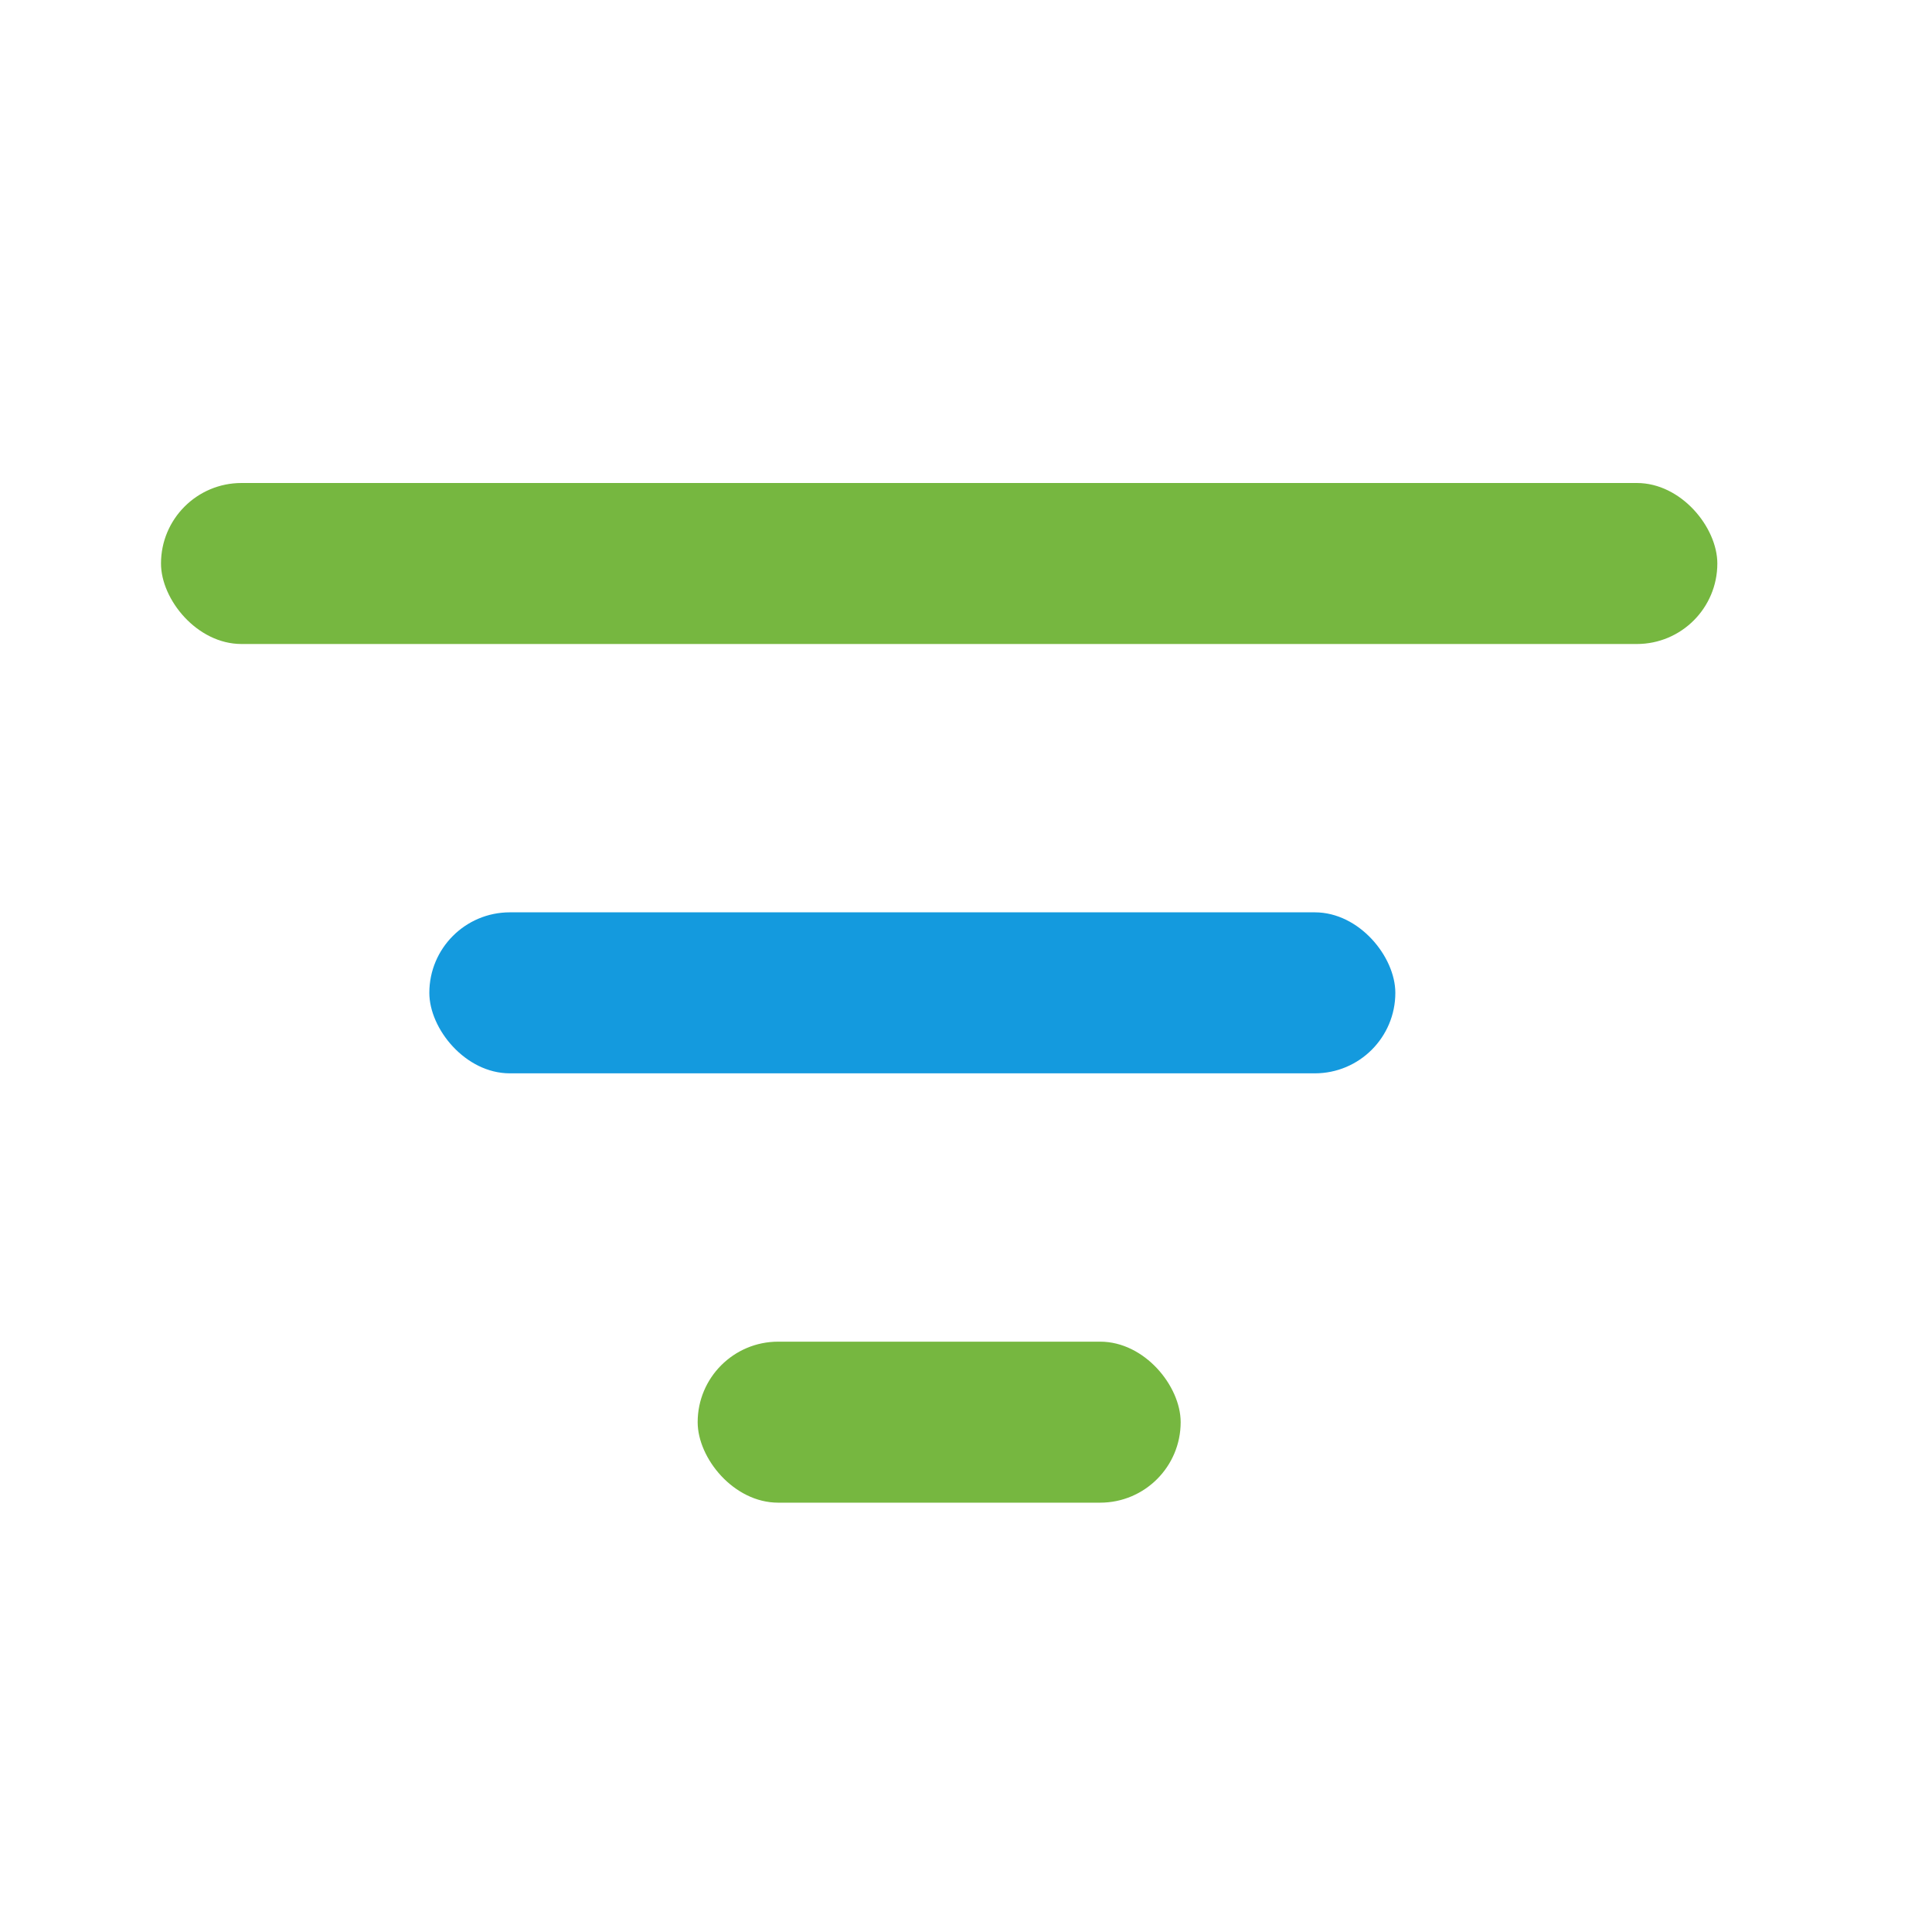 <svg xmlns="http://www.w3.org/2000/svg" width="36" height="36" viewBox="0 0 36 36">
  <g id="Group_4406" data-name="Group 4406" transform="translate(-21 -298)">
    <rect id="Rectangle_2372" data-name="Rectangle 2372" width="36" height="36" transform="translate(21 298)" fill="none"/>
    <g id="Group_4405" data-name="Group 4405" transform="translate(-1482 70)">
      <rect id="Rectangle_1496" data-name="Rectangle 1496" width="29" height="3" rx="1.5" transform="translate(1506 237)" fill="#76b740"/>
      <rect id="Rectangle_1497" data-name="Rectangle 1497" width="18" height="3" rx="1.5" transform="translate(1511 245)" fill="#149ade"/>
      <rect id="Rectangle_1498" data-name="Rectangle 1498" width="9" height="3" rx="1.5" transform="translate(1516 253)" fill="#76b740"/>
    </g>
  </g>
</svg>
